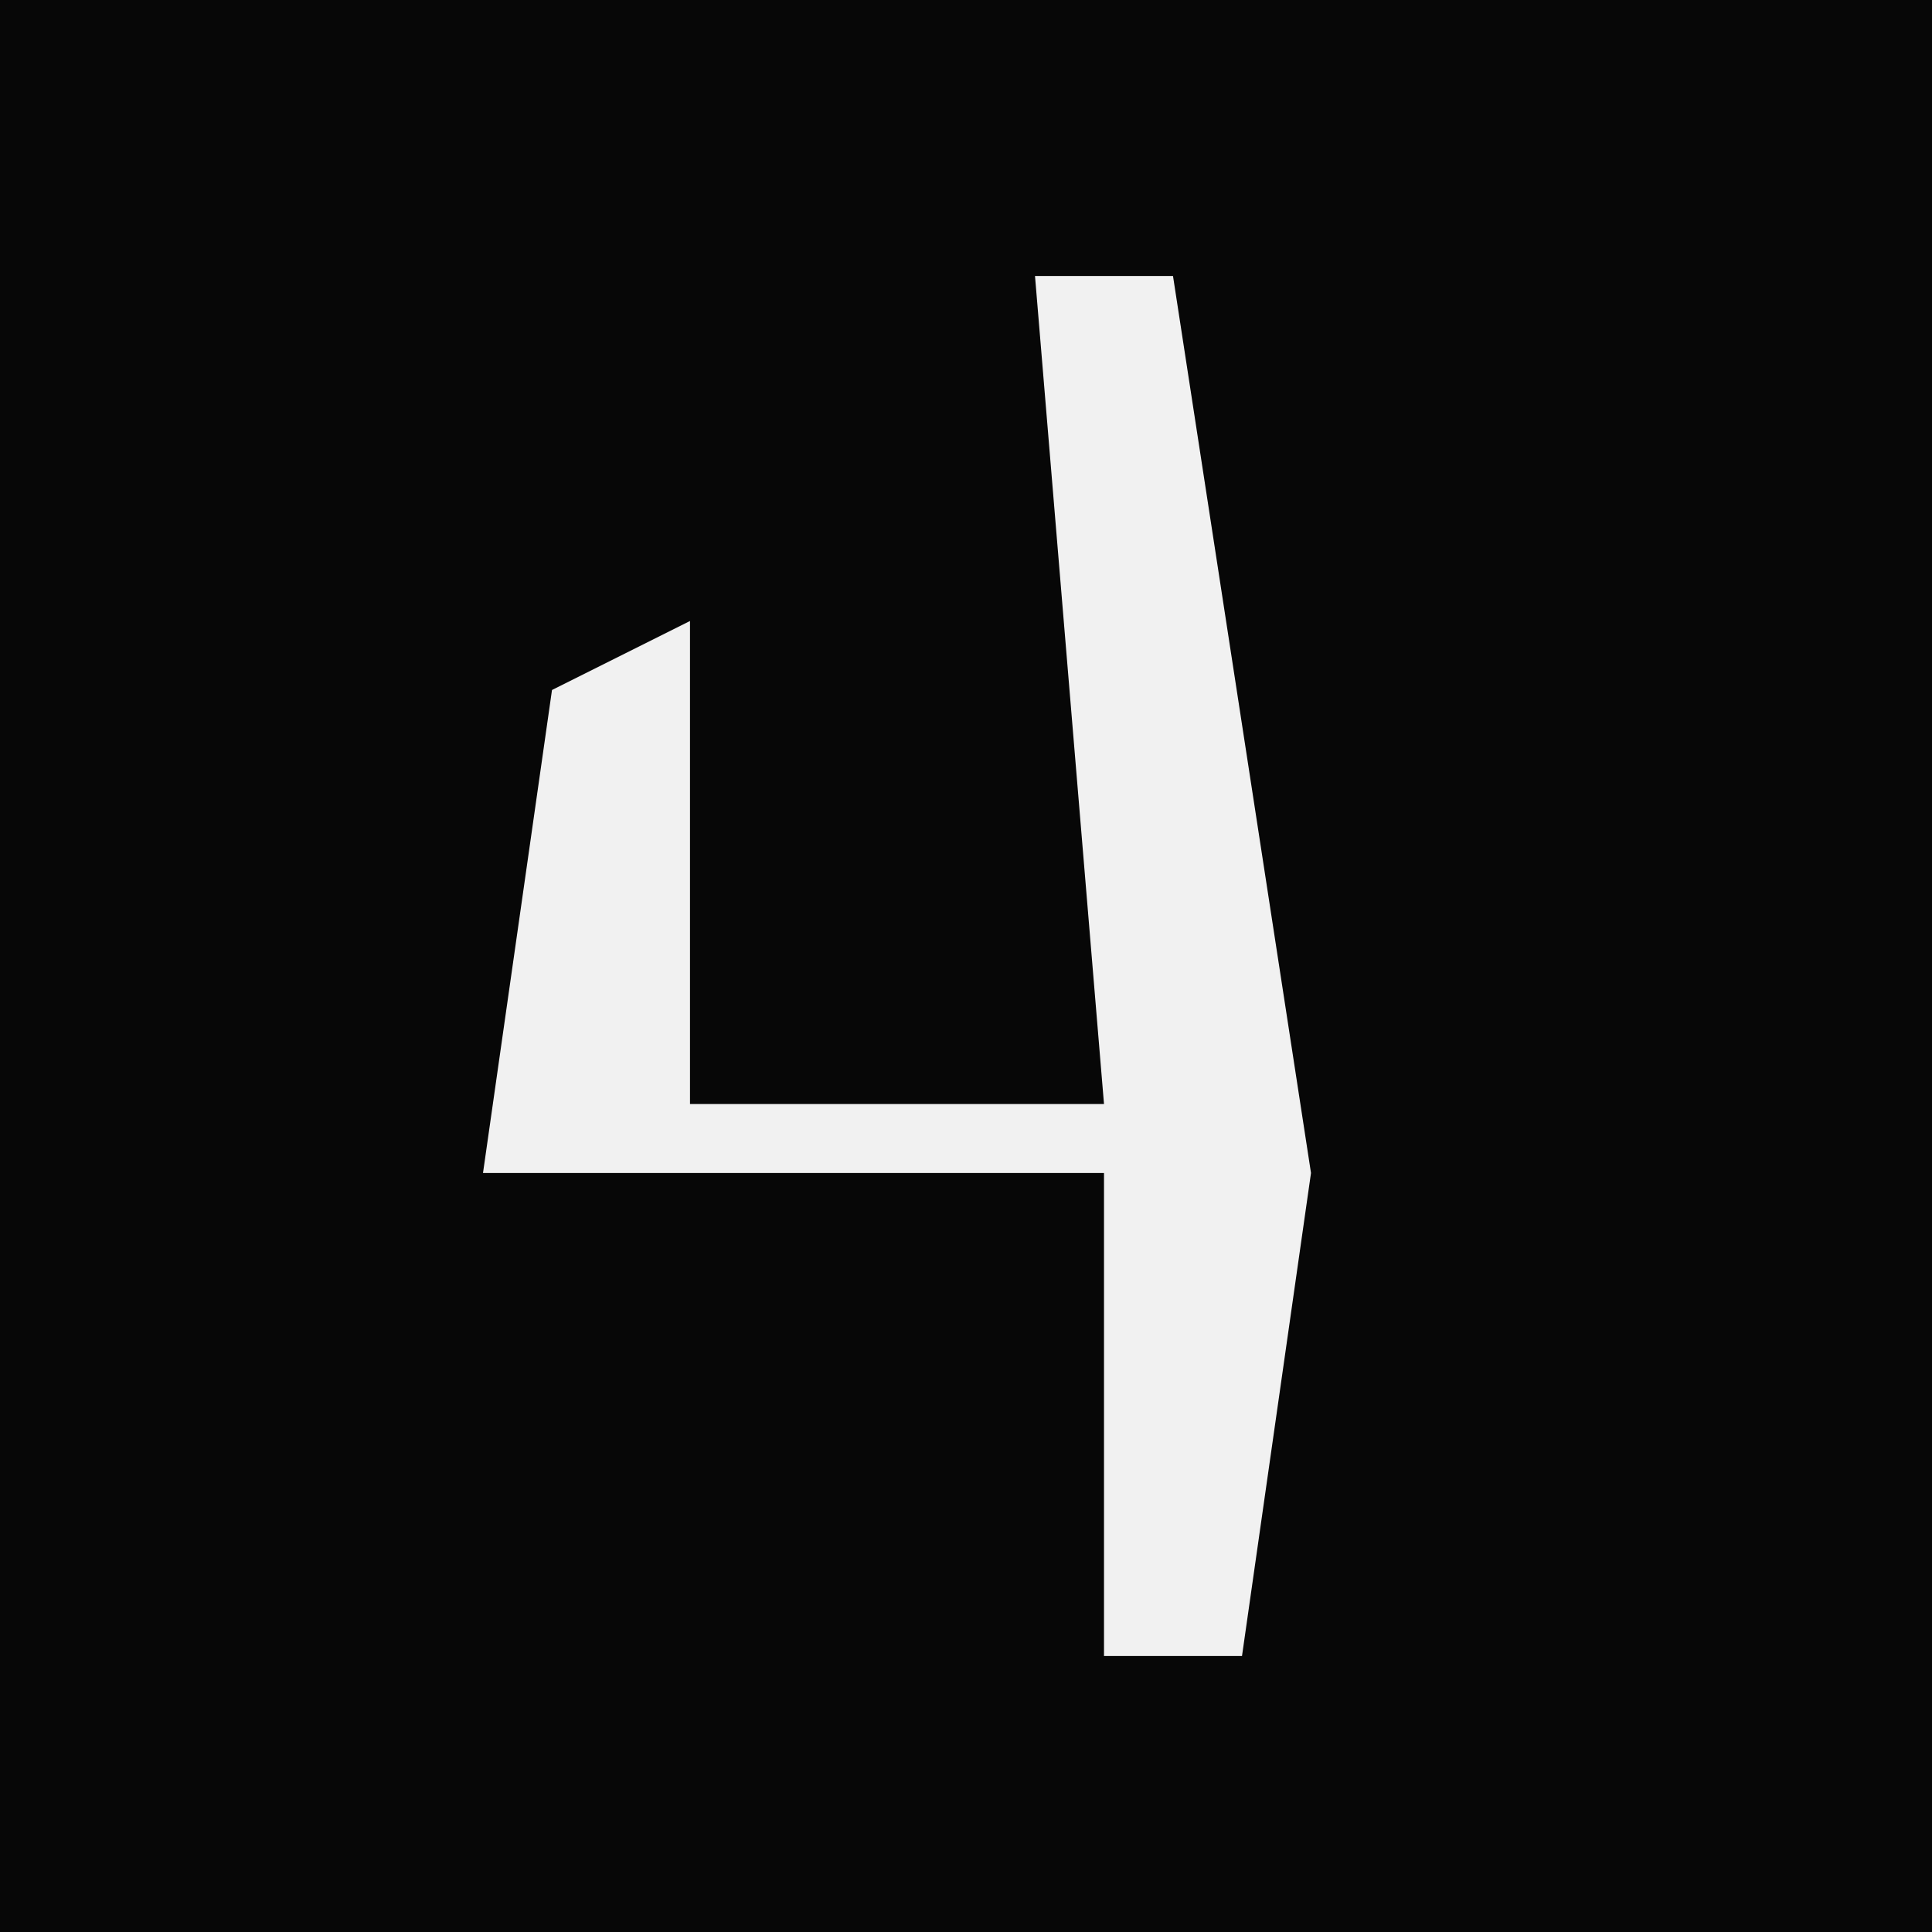 <?xml version="1.0" encoding="UTF-8"?>
<svg version="1.1" xmlns="http://www.w3.org/2000/svg" width="28" height="28">
<path d="M0,0 L28,0 L28,28 L0,28 Z " fill="#070707" transform="translate(0,0)"/>
<path d="M0,0 L2,0 L4,13 L3,20 L1,20 L1,13 L-8,13 L-7,6 L-5,5 L-5,12 L1,12 Z " fill="#F1F1F1" transform="translate(15,4)"/>
</svg>
